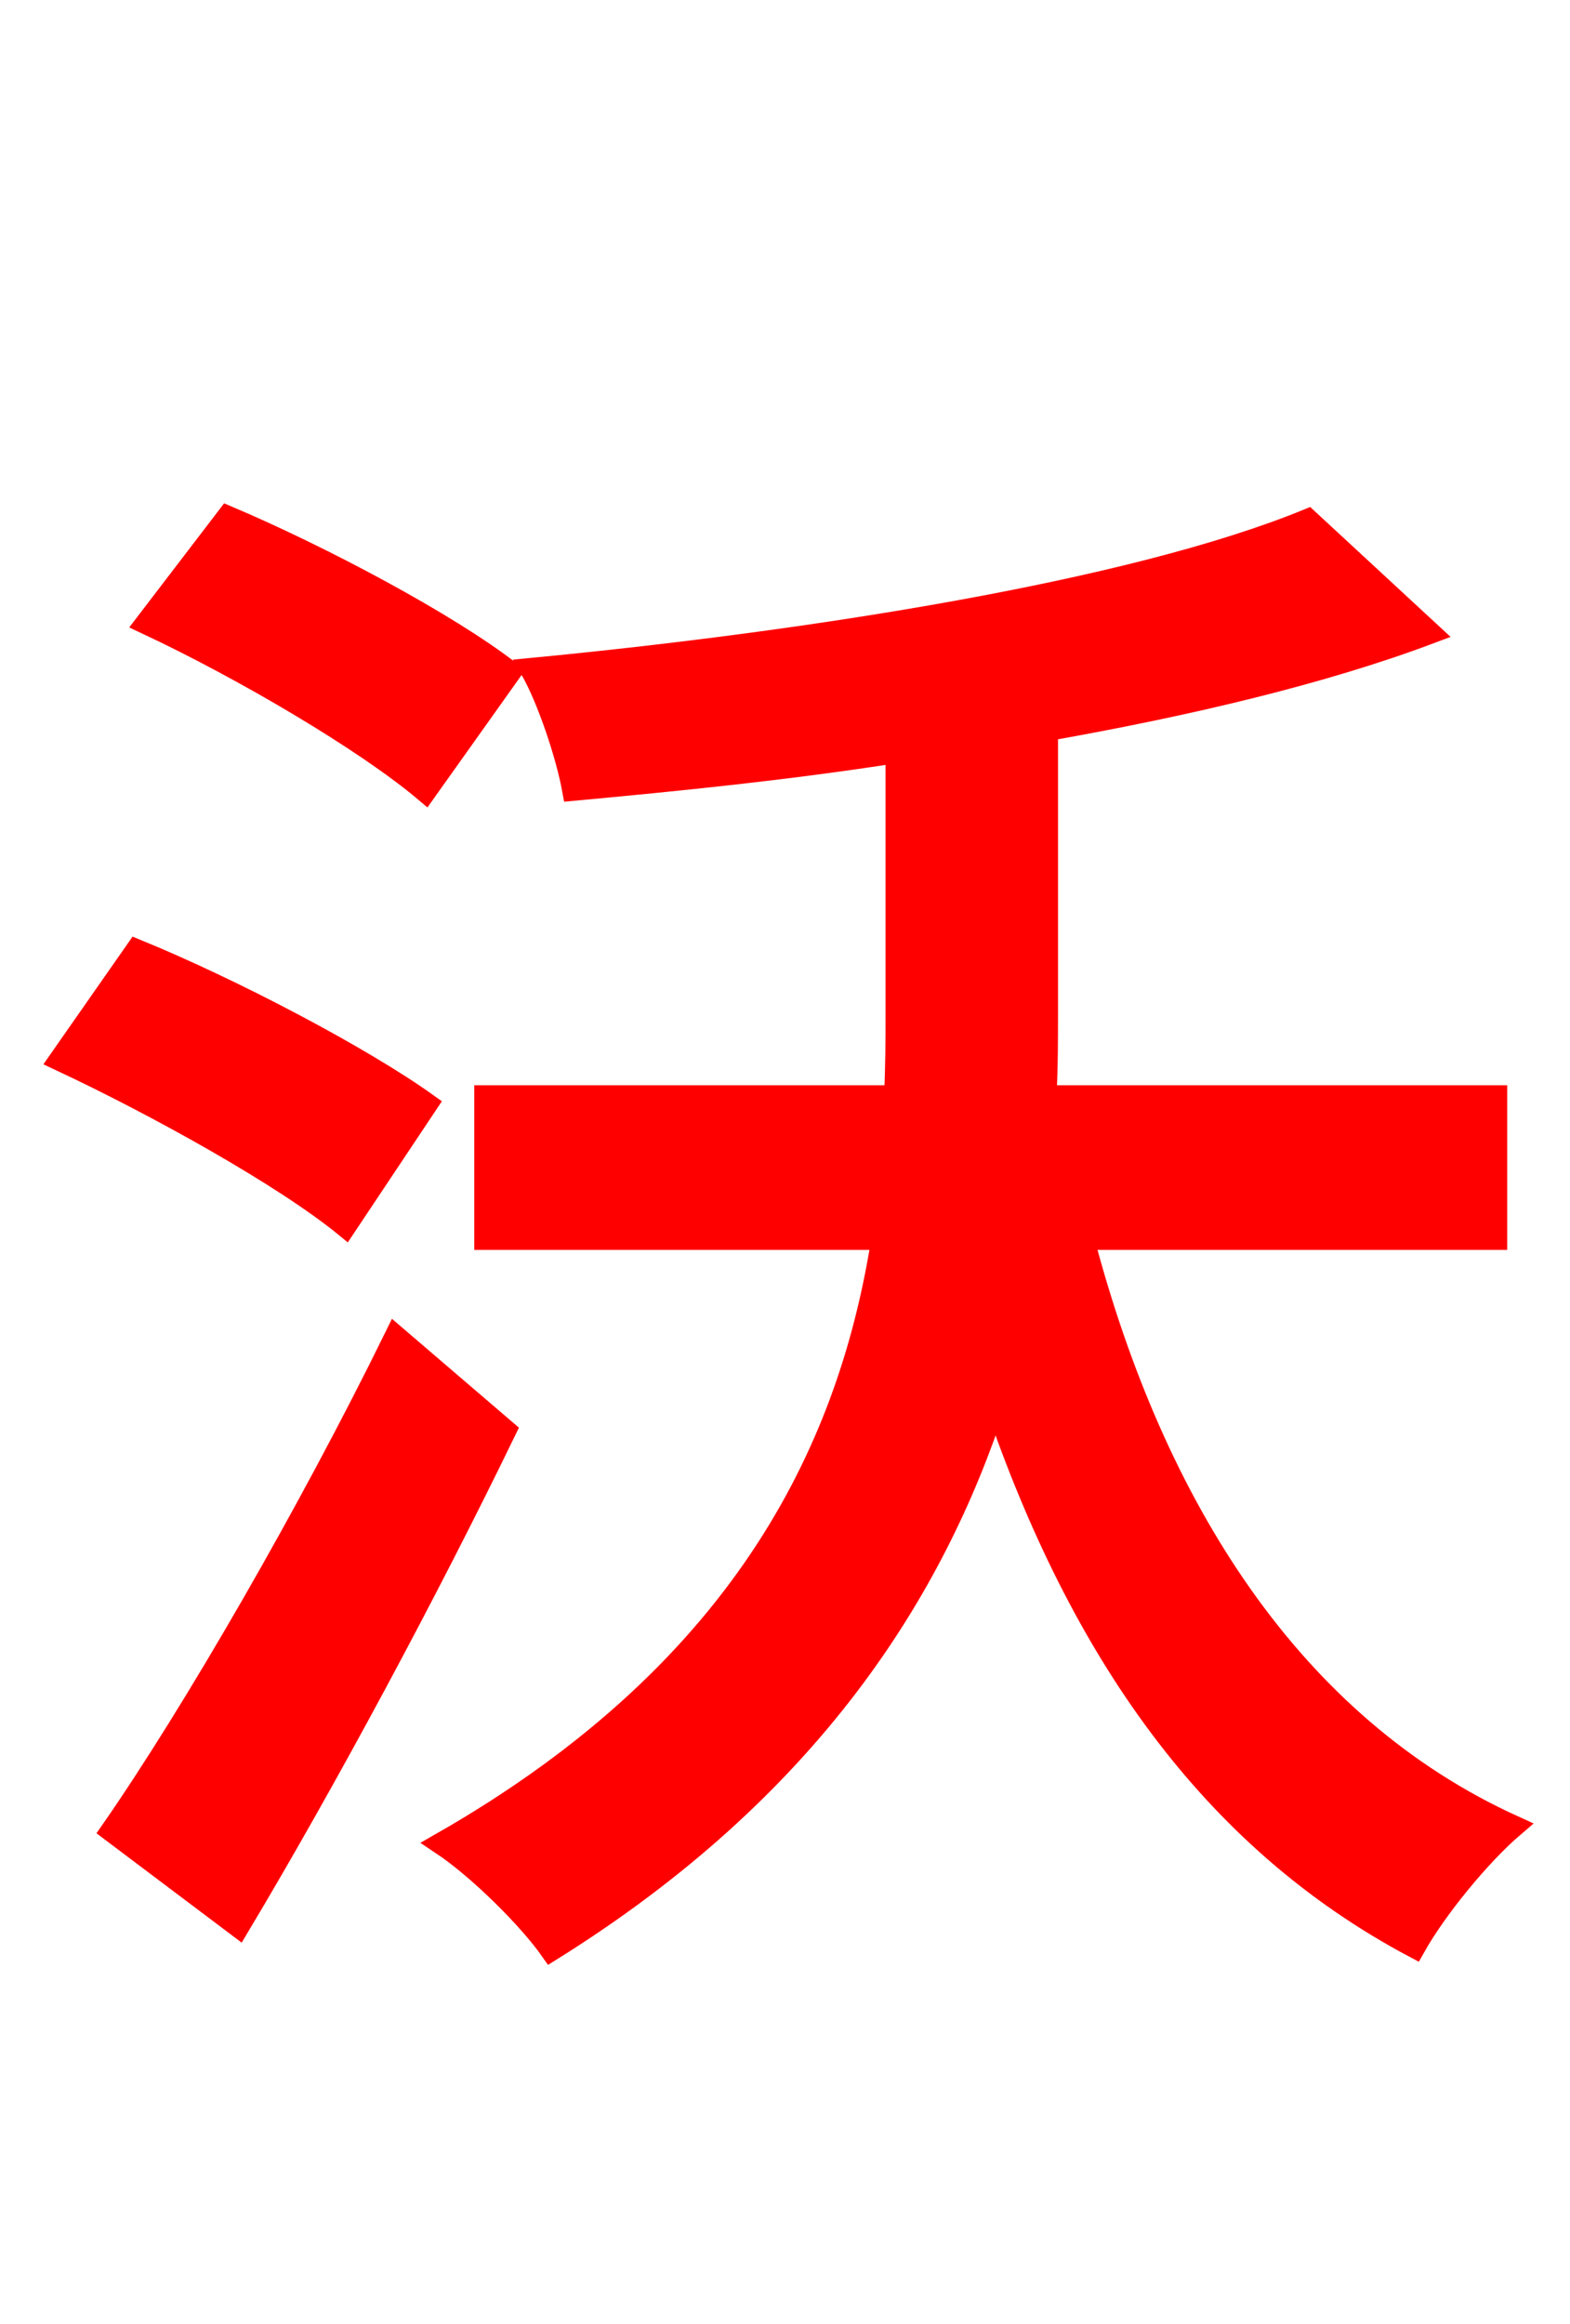 <svg xmlns="http://www.w3.org/2000/svg" xmlns:xlink="http://www.w3.org/1999/xlink" width="72" height="106.56"><path fill="red" stroke="red" d="M23.40 30.82C20.52 28.58 14.69 25.49 10.44 23.69L6.70 28.58C11.16 30.67 16.78 33.98 19.51 36.29ZM19.58 50.62C16.56 48.46 10.66 45.36 6.26 43.56L2.74 48.60C7.20 50.69 13.03 53.93 15.84 56.23ZM18.14 61.27C14.18 69.34 8.86 78.55 5.11 83.95L10.94 88.34C14.98 81.58 19.58 73.01 23.18 65.59ZM68.62 56.81L68.62 50.26L47.95 50.26C48.02 48.96 48.02 47.74 48.02 46.51L48.02 33.48C54.50 32.33 60.62 30.89 65.59 29.02L59.98 23.83C51.91 27.14 37.08 29.45 24.34 30.67C25.13 32.04 25.99 34.63 26.28 36.22C31.03 35.78 36.07 35.28 41.11 34.49L41.11 46.44C41.11 47.66 41.11 48.89 41.04 50.26L22.25 50.26L22.25 56.81L40.46 56.81C39.02 65.95 34.49 76.39 20.23 84.53C21.96 85.68 24.26 87.98 25.27 89.42C37.15 82.01 42.84 72.94 45.65 64.30C49.54 75.67 55.51 84.31 64.87 89.28C65.88 87.48 67.90 85.03 69.41 83.74C59.26 79.13 52.92 69.12 49.68 56.81Z"/></svg>
